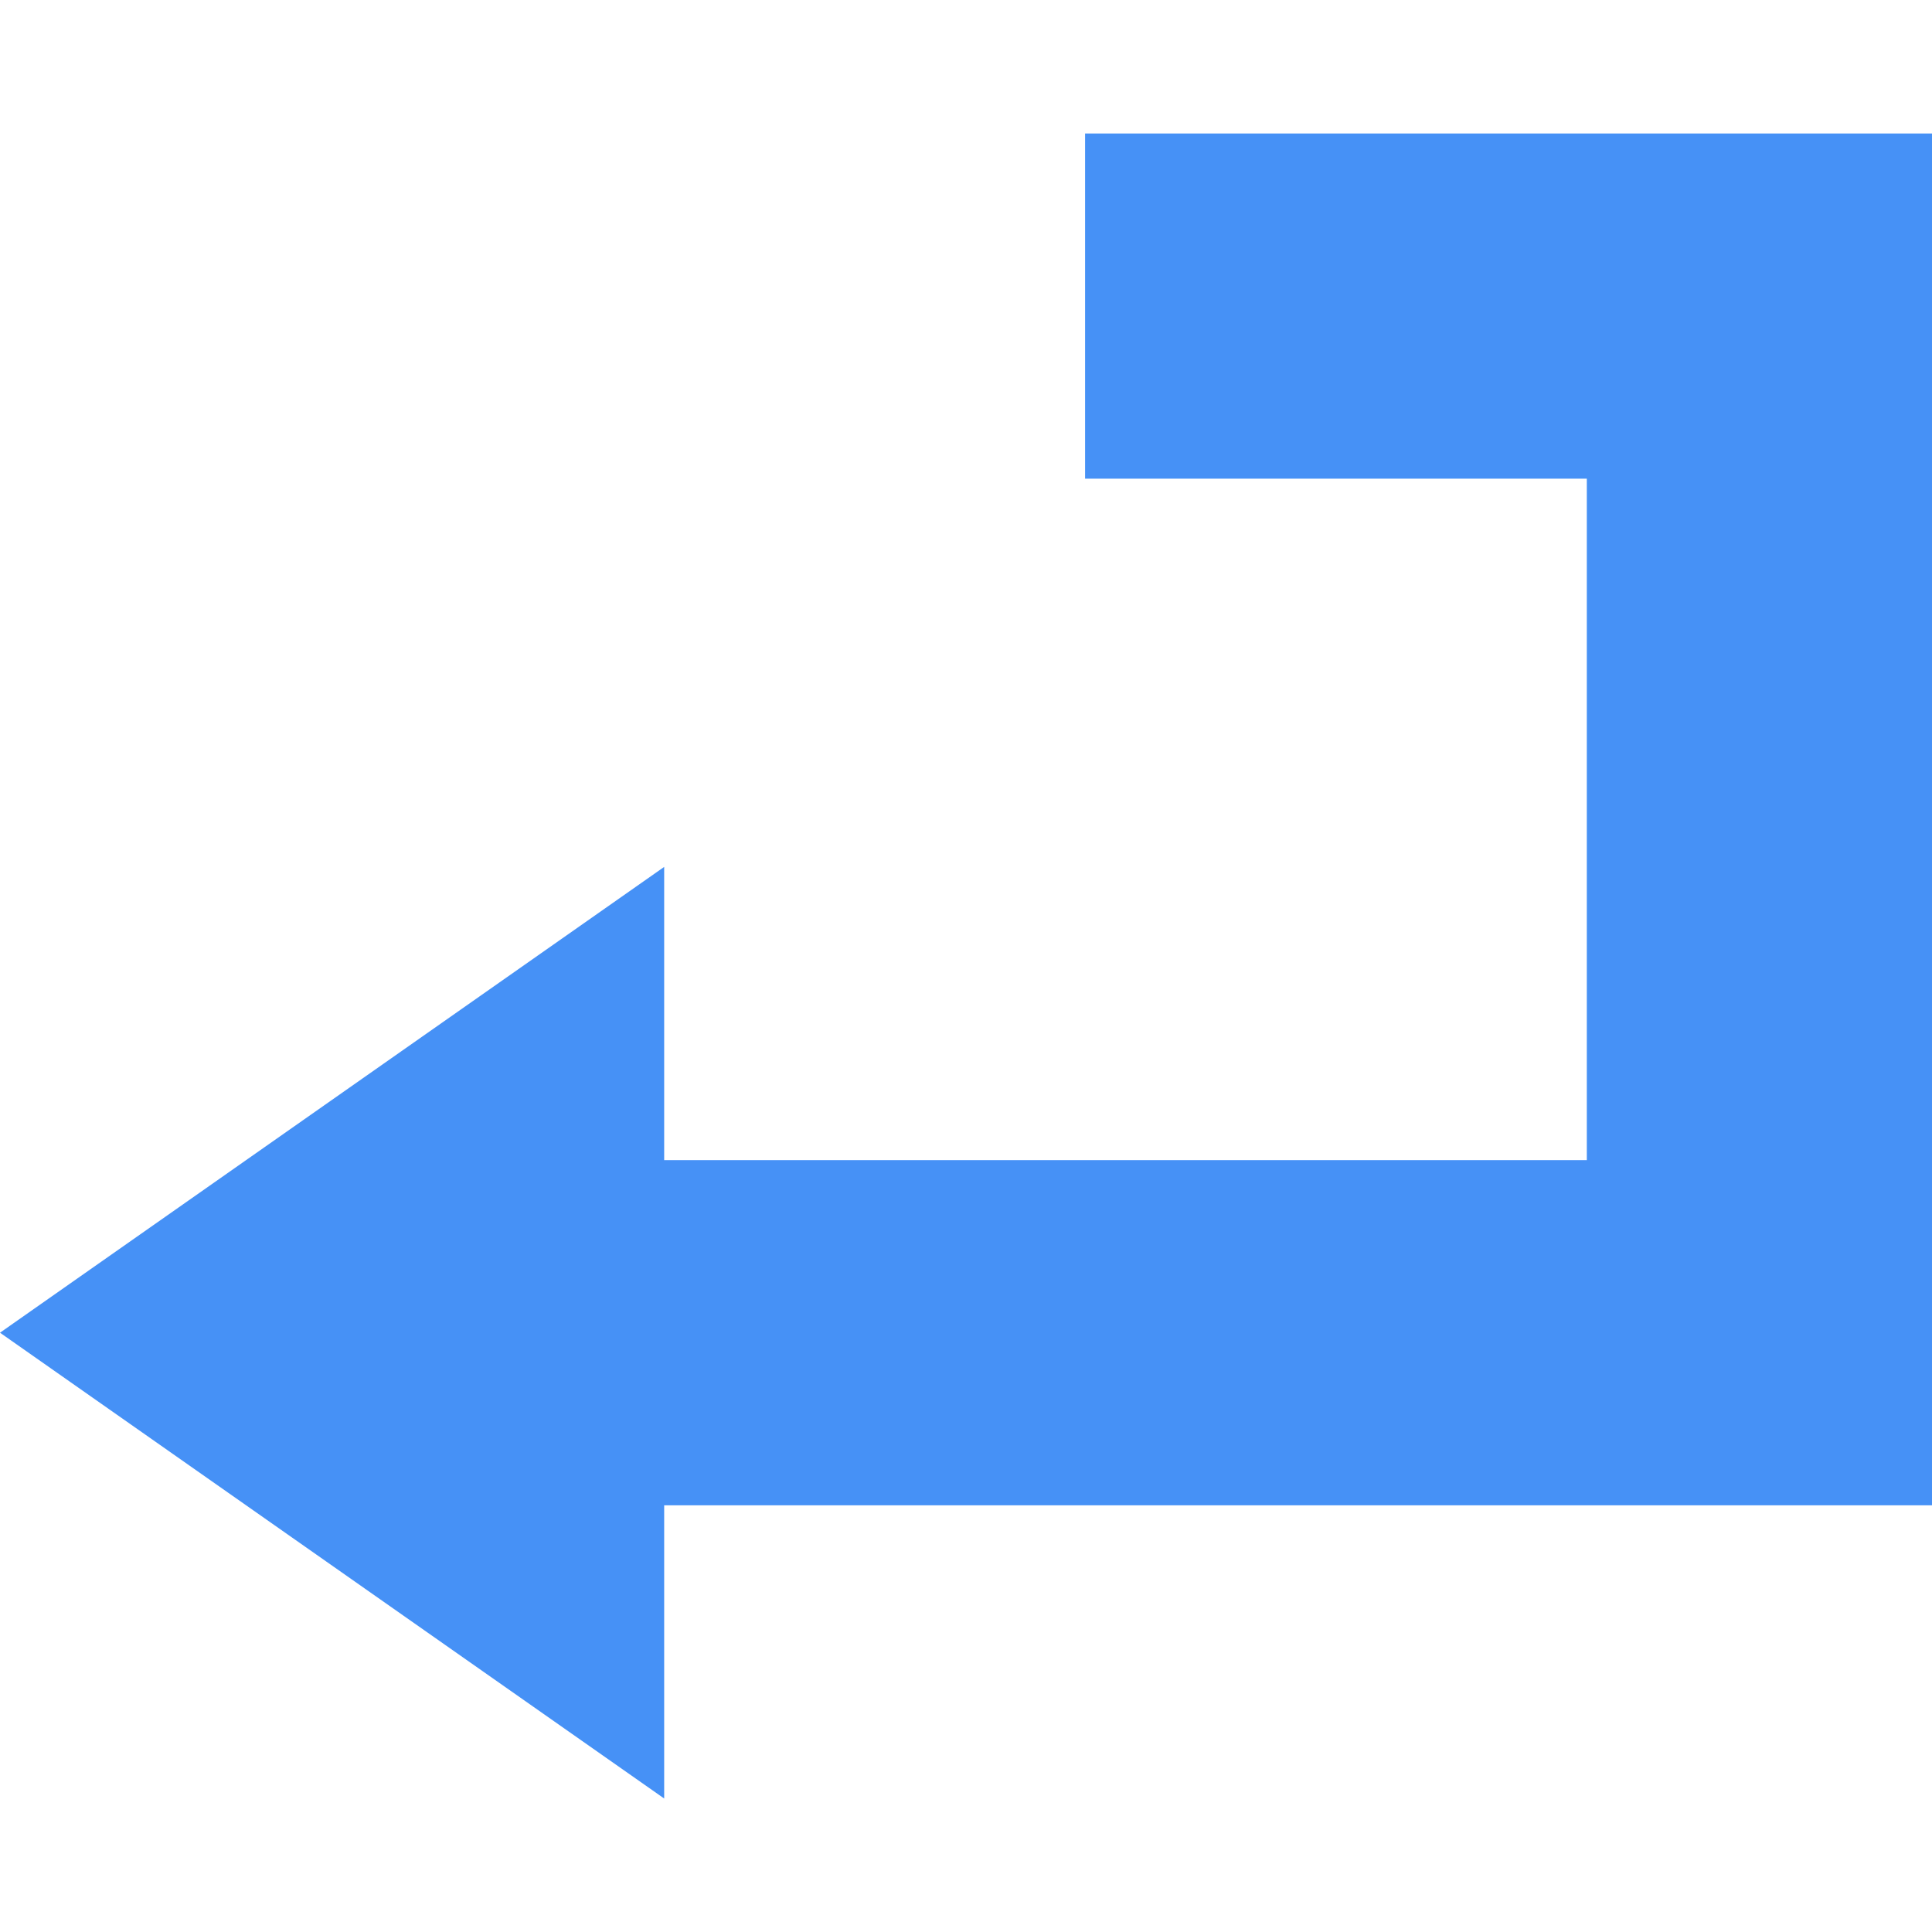 <?xml version="1.0" encoding="iso-8859-1"?>
<!-- Generator: Adobe Illustrator 16.0.0, SVG Export Plug-In . SVG Version: 6.00 Build 0)  -->
<!DOCTYPE svg PUBLIC "-//W3C//DTD SVG 1.1//EN" "http://www.w3.org/Graphics/SVG/1.1/DTD/svg11.dtd">
<svg xmlns="http://www.w3.org/2000/svg" xmlns:xlink="http://www.w3.org/1999/xlink" version="1.1" id="Capa_1" x="0px" y="0px" width="512px" height="512px" viewBox="0 0 951.5 951.5" style="enable-background:new 0 0 951.5 951.5;" xml:space="preserve">
<g>
	<g>
		<polygon points="327.1,741.35 951.5,741.35 951.5,65.75 534.4,65.75 534.4,235.75 781.5,235.75 781.5,571.35 327.1,571.35     327.1,426.95 0,656.35 327.1,885.75   " fill="#4691f6"/>
	</g>
</g>
<g>
</g>
<g>
</g>
<g>
</g>
<g>
</g>
<g>
</g>
<g>
</g>
<g>
</g>
<g>
</g>
<g>
</g>
<g>
</g>
<g>
</g>
<g>
</g>
<g>
</g>
<g>
</g>
<g>
</g>
</svg>
